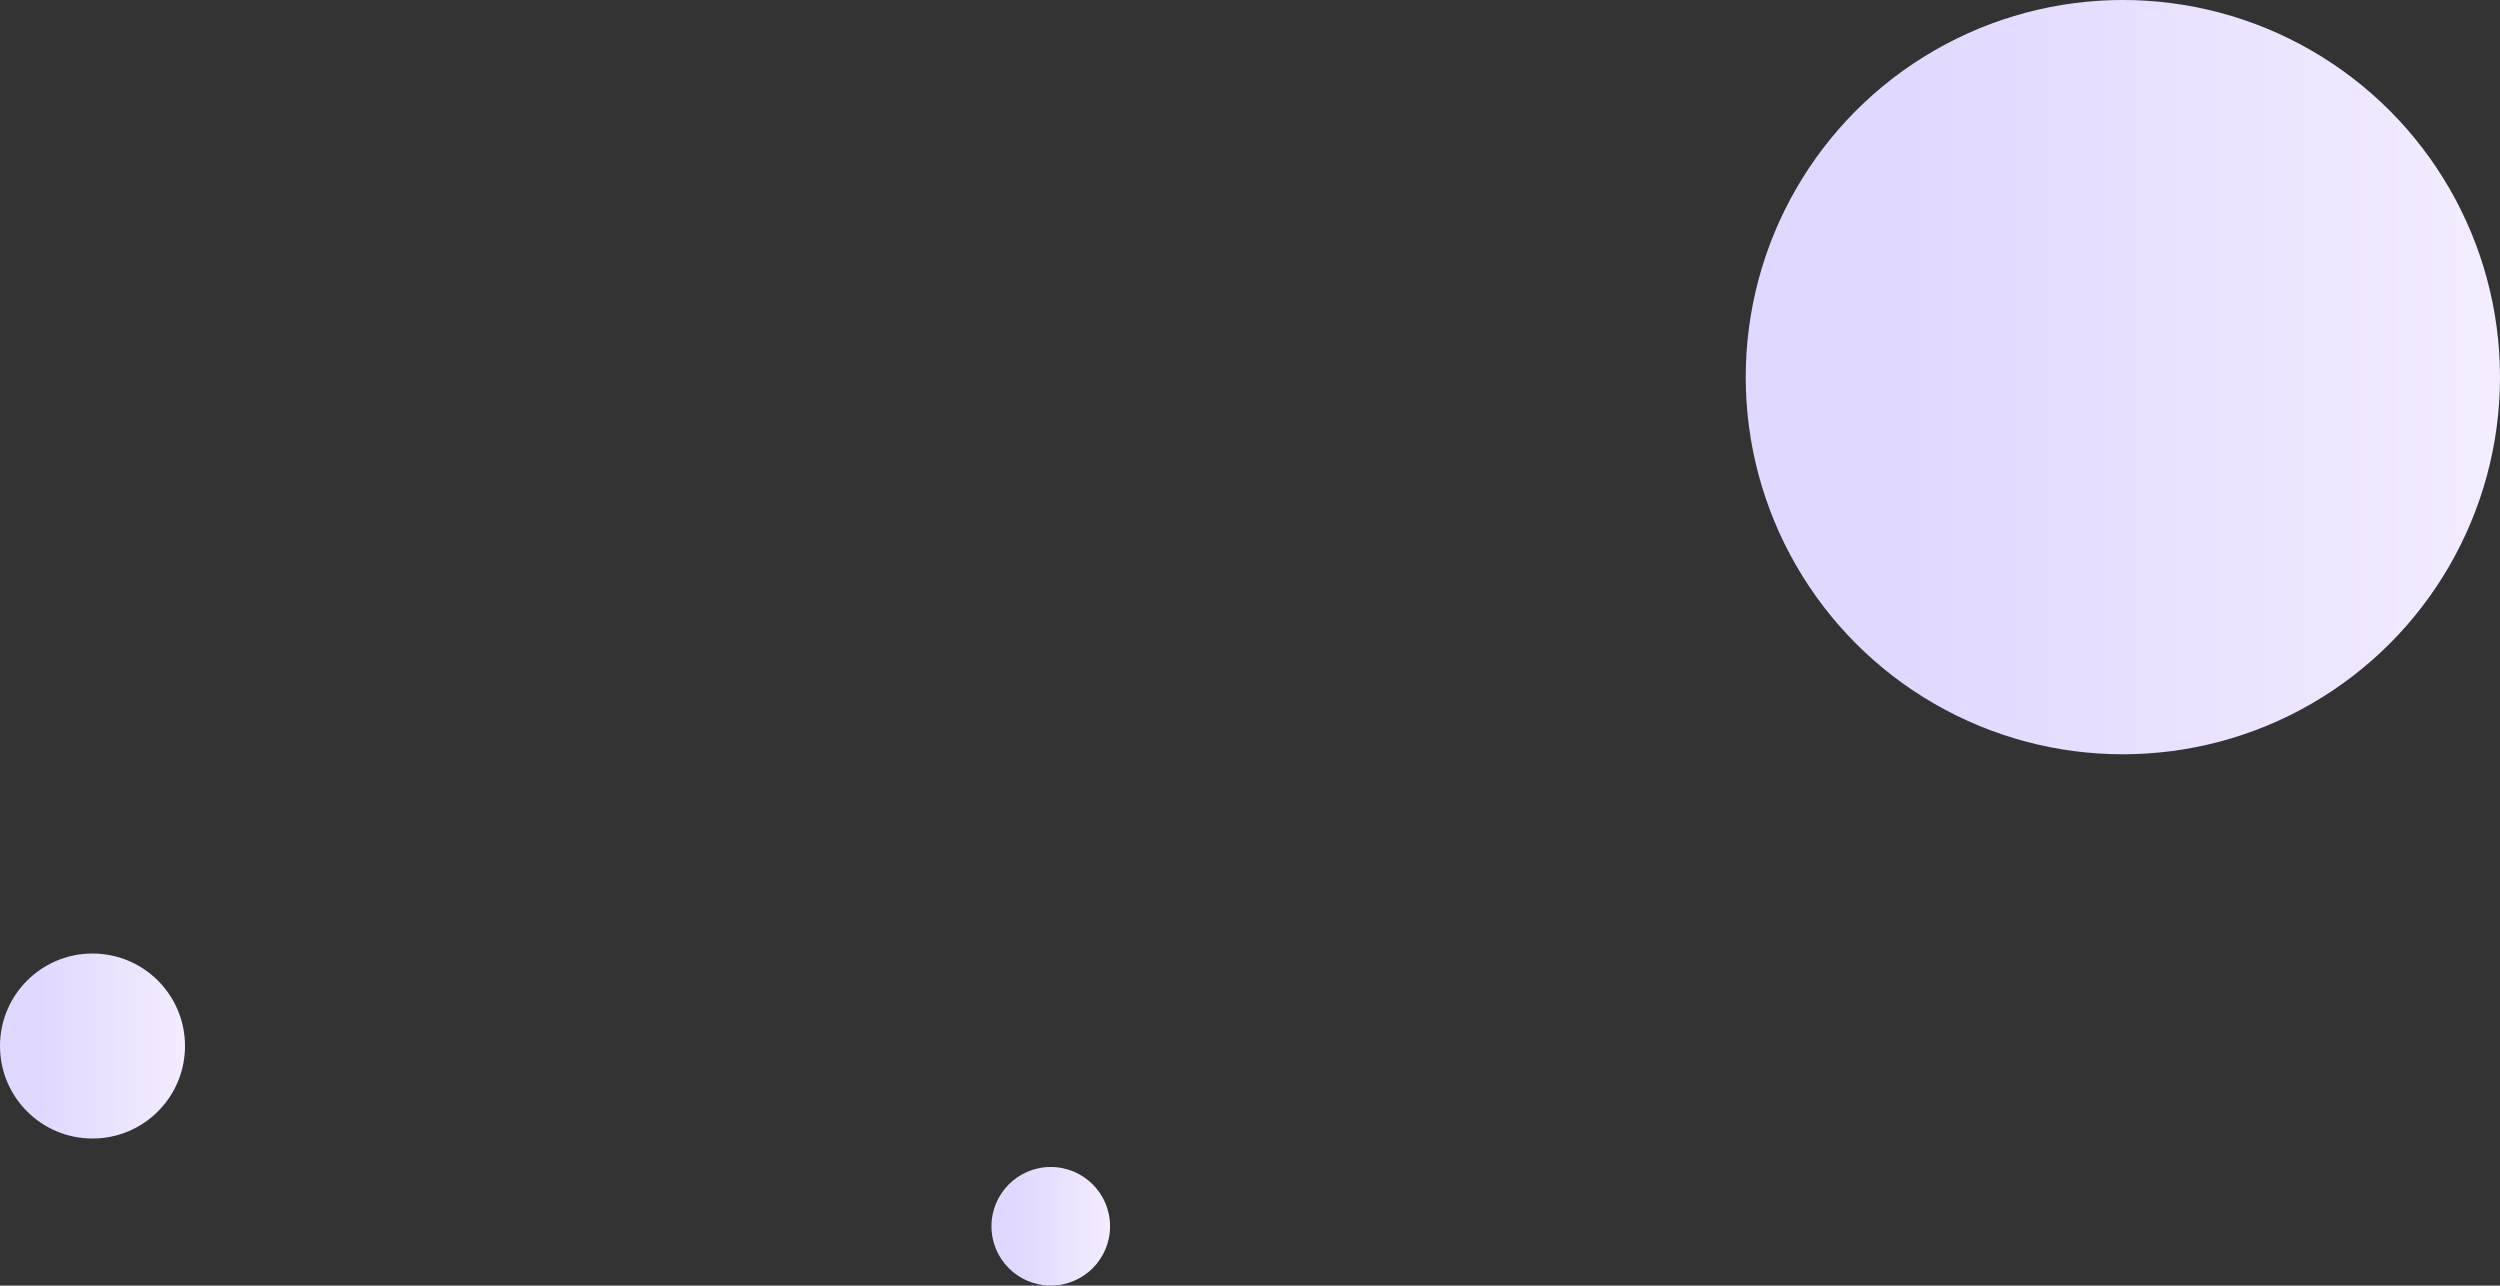 <svg width="527" height="271" fill="none" xmlns="http://www.w3.org/2000/svg"><rect width="100%" height="100%" fill="#333333" stroke="none"/><circle cx="447.5" cy="79.5" r="79.5" fill="url(#paint0_linear_10840_166)"/><circle cx="19.5" cy="220.5" r="19.5" fill="url(#paint1_linear_10840_166)"/><circle cx="221.5" cy="258.5" r="12.5" fill="url(#paint2_linear_10840_166)"/><defs><linearGradient id="paint0_linear_10840_166" x1="402.294" y1="0" x2="527" y2="0" gradientUnits="userSpaceOnUse"><stop stop-color="#E1D8FF"/><stop offset="1" stop-color="#F4ECFF"/></linearGradient><linearGradient id="paint1_linear_10840_166" x1="8.412" y1="201" x2="39" y2="201" gradientUnits="userSpaceOnUse"><stop stop-color="#E1D8FF"/><stop offset="1" stop-color="#F4ECFF"/></linearGradient><linearGradient id="paint2_linear_10840_166" x1="214.392" y1="246" x2="234" y2="246" gradientUnits="userSpaceOnUse"><stop stop-color="#E1D8FF"/><stop offset="1" stop-color="#F4ECFF"/></linearGradient></defs></svg>